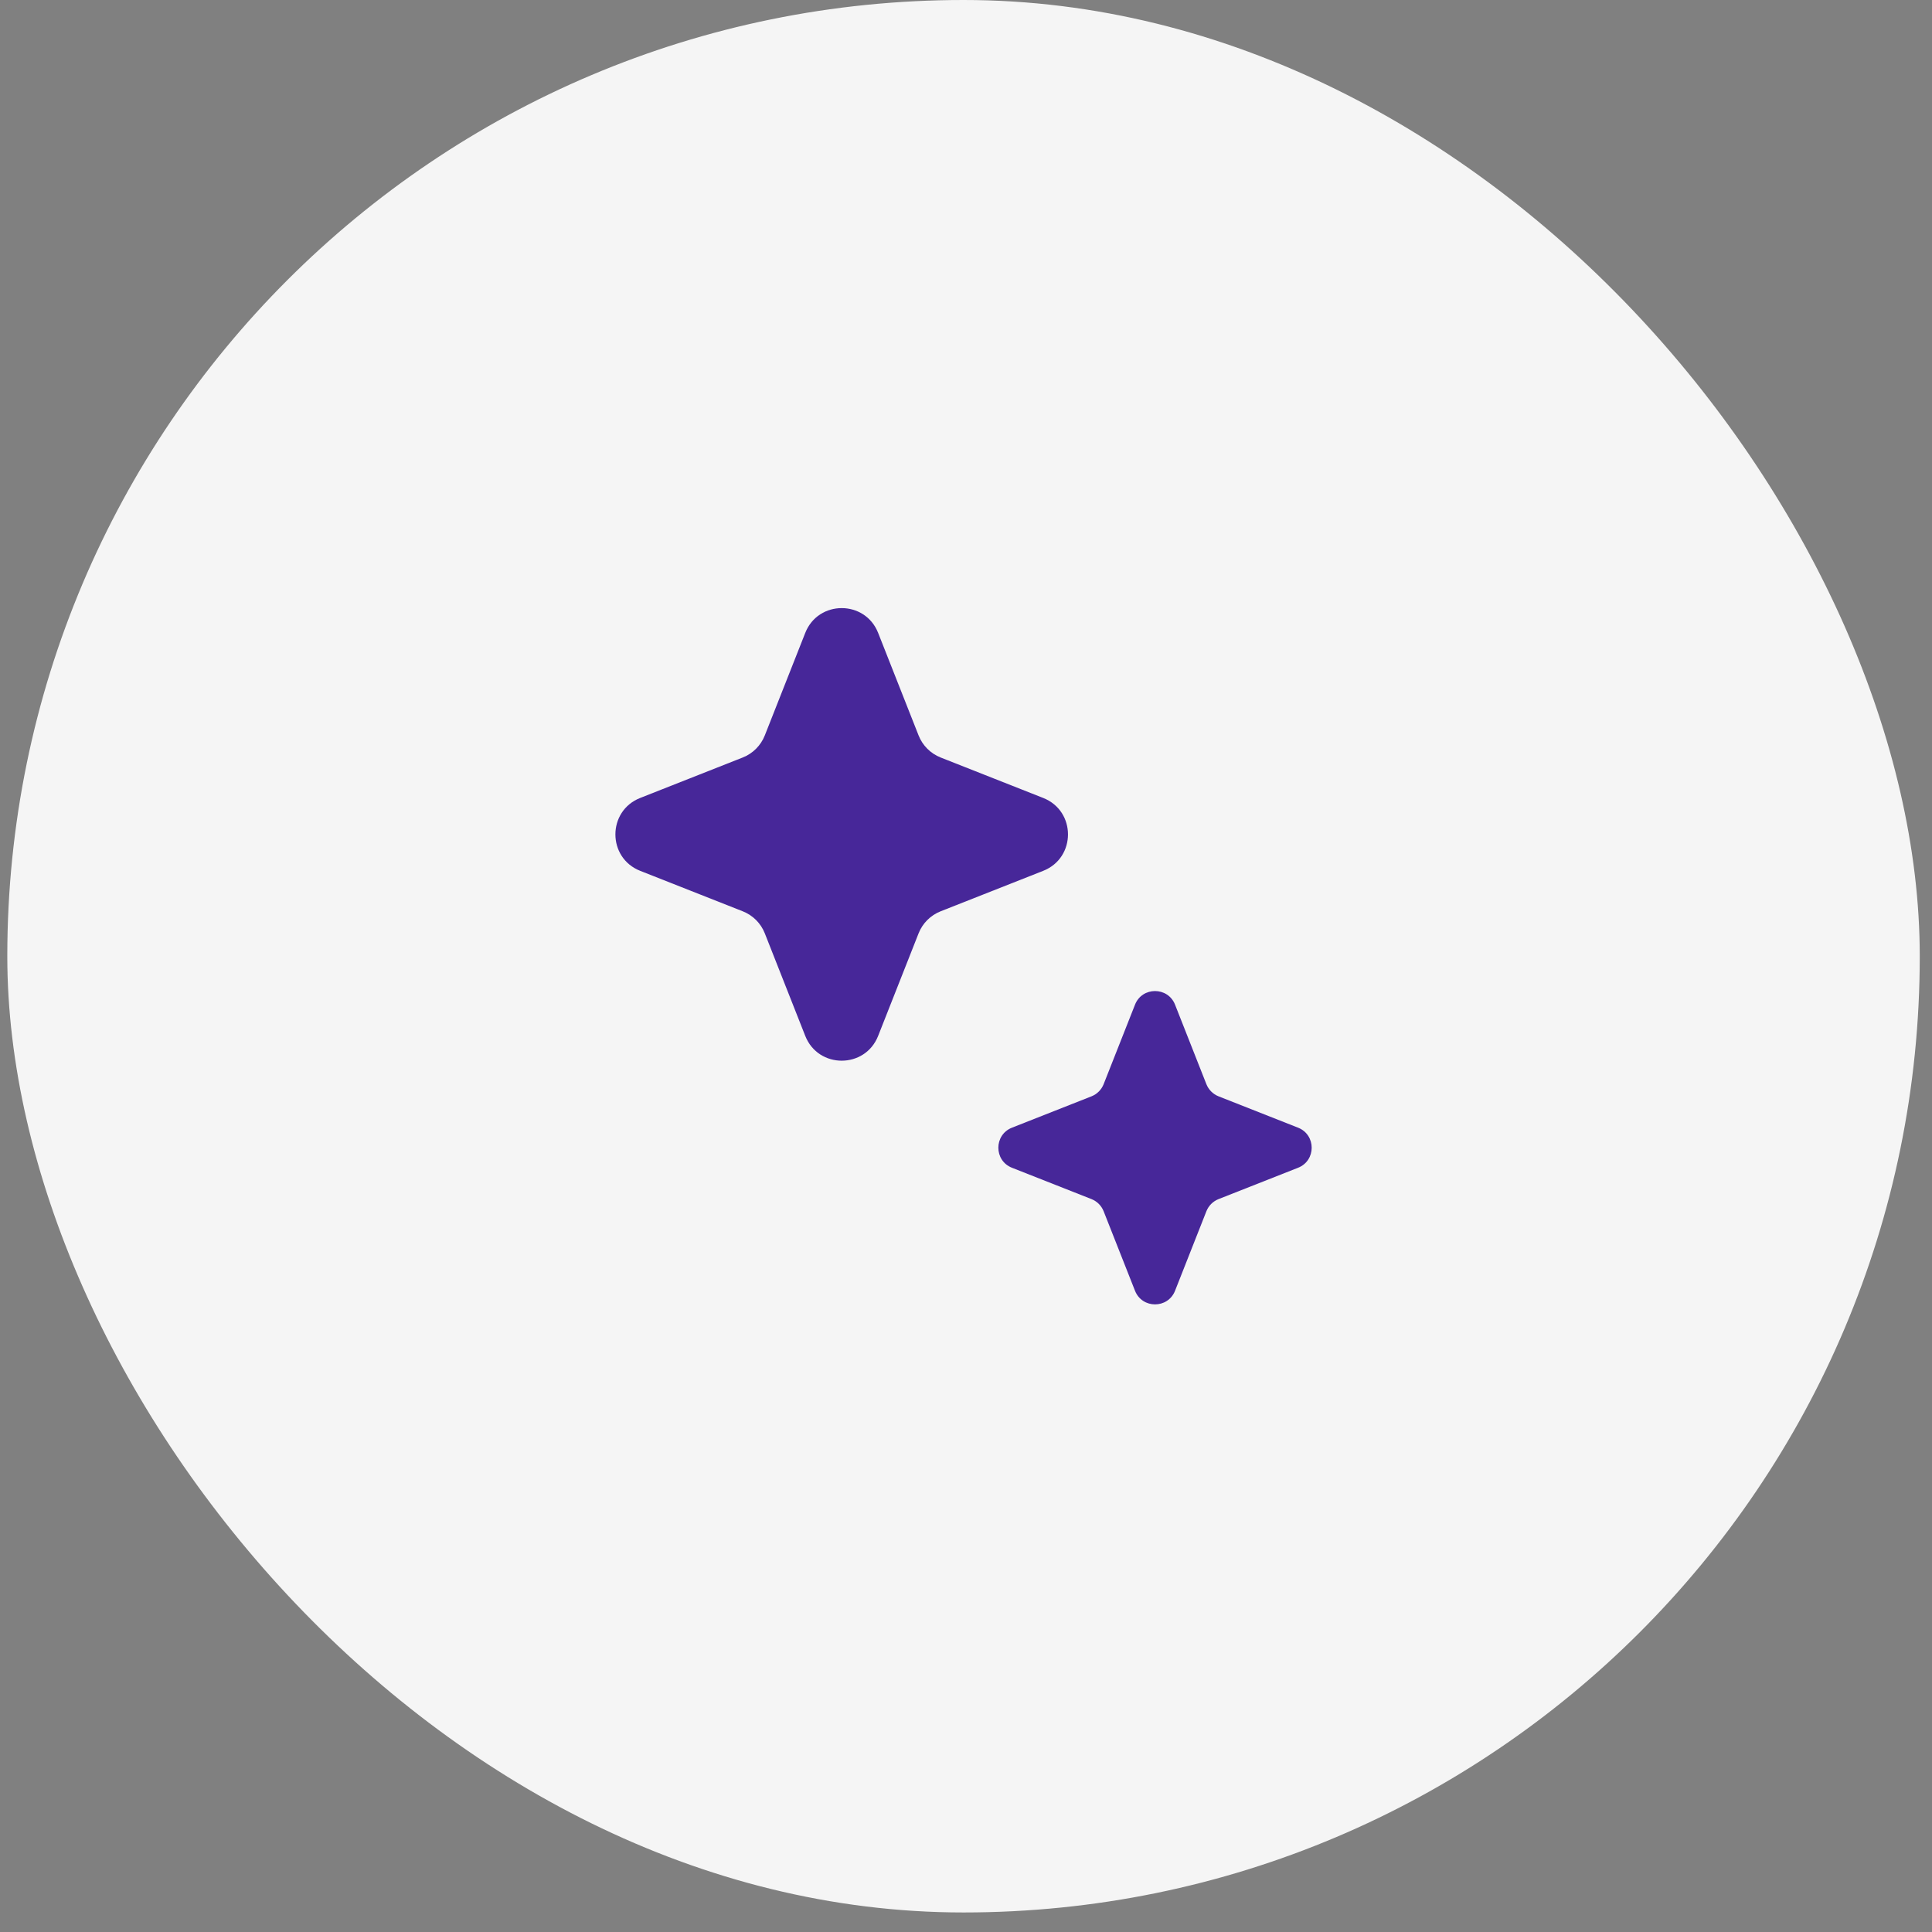 <svg width="72" height="72" viewBox="0 0 72 72" fill="none" xmlns="http://www.w3.org/2000/svg">
<rect x="0" y="0" width="72" height="72" fill="#808080" stroke="none"/>
<rect x="0.272" width="71.272" height="71.272" rx="35.636" fill="#F5F5F5"/>
<path d="M30.009 23.587C30.495 22.354 32.24 22.354 32.726 23.587L34.233 27.407C34.381 27.783 34.679 28.081 35.056 28.23L38.876 29.737C40.109 30.223 40.109 31.968 38.876 32.454L35.056 33.961C34.679 34.109 34.381 34.407 34.233 34.783L32.726 38.604C32.24 39.837 30.495 39.837 30.009 38.604L28.502 34.783C28.354 34.407 28.056 34.109 27.679 33.961L23.859 32.454C22.626 31.968 22.626 30.223 23.859 29.737L27.679 28.23C28.056 28.081 28.354 27.783 28.502 27.407L30.009 23.587Z" fill="#472799"/>
<path d="M42.298 37.442C42.565 36.764 43.524 36.764 43.791 37.442L44.959 40.405C45.041 40.611 45.205 40.775 45.412 40.857L48.375 42.025C49.052 42.293 49.052 43.252 48.375 43.519L45.412 44.687C45.205 44.769 45.041 44.933 44.959 45.139L43.791 48.102C43.524 48.78 42.565 48.78 42.298 48.102L41.129 45.139C41.047 44.933 40.884 44.769 40.677 44.687L37.714 43.519C37.036 43.252 37.036 42.293 37.714 42.025L40.677 40.857C40.884 40.775 41.047 40.611 41.129 40.405L42.298 37.442Z" fill="#472799"/>
</svg>
